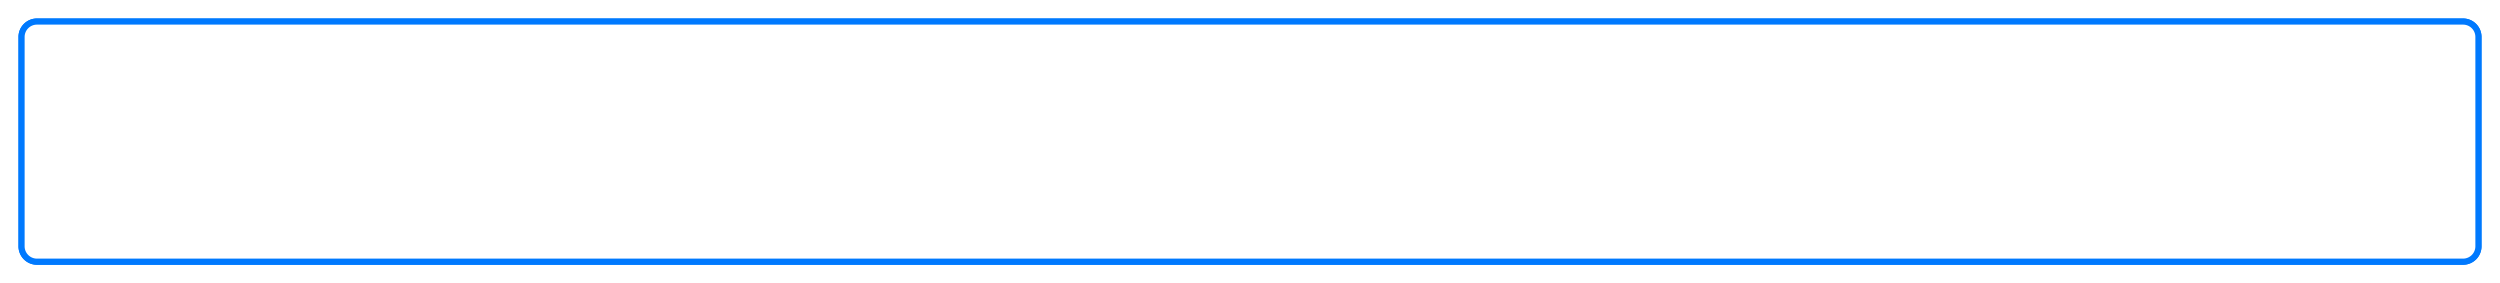 ﻿<?xml version="1.0" encoding="utf-8"?>
<svg version="1.1" xmlns:xlink="http://www.w3.org/1999/xlink" width="406px" height="46px" xmlns="http://www.w3.org/2000/svg">
  <defs>
    <filter x="117px" y="65px" width="406px" height="46px" filterUnits="userSpaceOnUse" id="filter277">
      <feOffset dx="0" dy="0" in="SourceAlpha" result="shadowOffsetInner" />
      <feGaussianBlur stdDeviation="1.5" in="shadowOffsetInner" result="shadowGaussian" />
      <feComposite in2="shadowGaussian" operator="atop" in="SourceAlpha" result="shadowComposite" />
      <feColorMatrix type="matrix" values="0 0 0 0 0  0 0 0 0 0.475  0 0 0 0 0.996  0 0 0 0.8 0  " in="shadowComposite" />
    </filter>
    <g id="widget278">
      <path d="M 120.5 71  A 2.5 2.5 0 0 1 123 68.5 L 517 68.5  A 2.5 2.5 0 0 1 519.5 71 L 519.5 105  A 2.5 2.5 0 0 1 517 107.5 L 123 107.5  A 2.5 2.5 0 0 1 120.5 105 L 120.5 71  Z " fill-rule="nonzero" fill="#ffffff" stroke="none" />
      <path d="M 120.5 71  A 2.5 2.5 0 0 1 123 68.5 L 517 68.5  A 2.5 2.5 0 0 1 519.5 71 L 519.5 105  A 2.5 2.5 0 0 1 517 107.5 L 123 107.5  A 2.5 2.5 0 0 1 120.5 105 L 120.5 71  Z " stroke-width="1" stroke="#0079fe" fill="none" />
    </g>
  </defs>
  <g transform="matrix(1 0 0 1 -117 -65 )">
    <use xlink:href="#widget278" filter="url(#filter277)" />
    <use xlink:href="#widget278" />
  </g>
</svg>